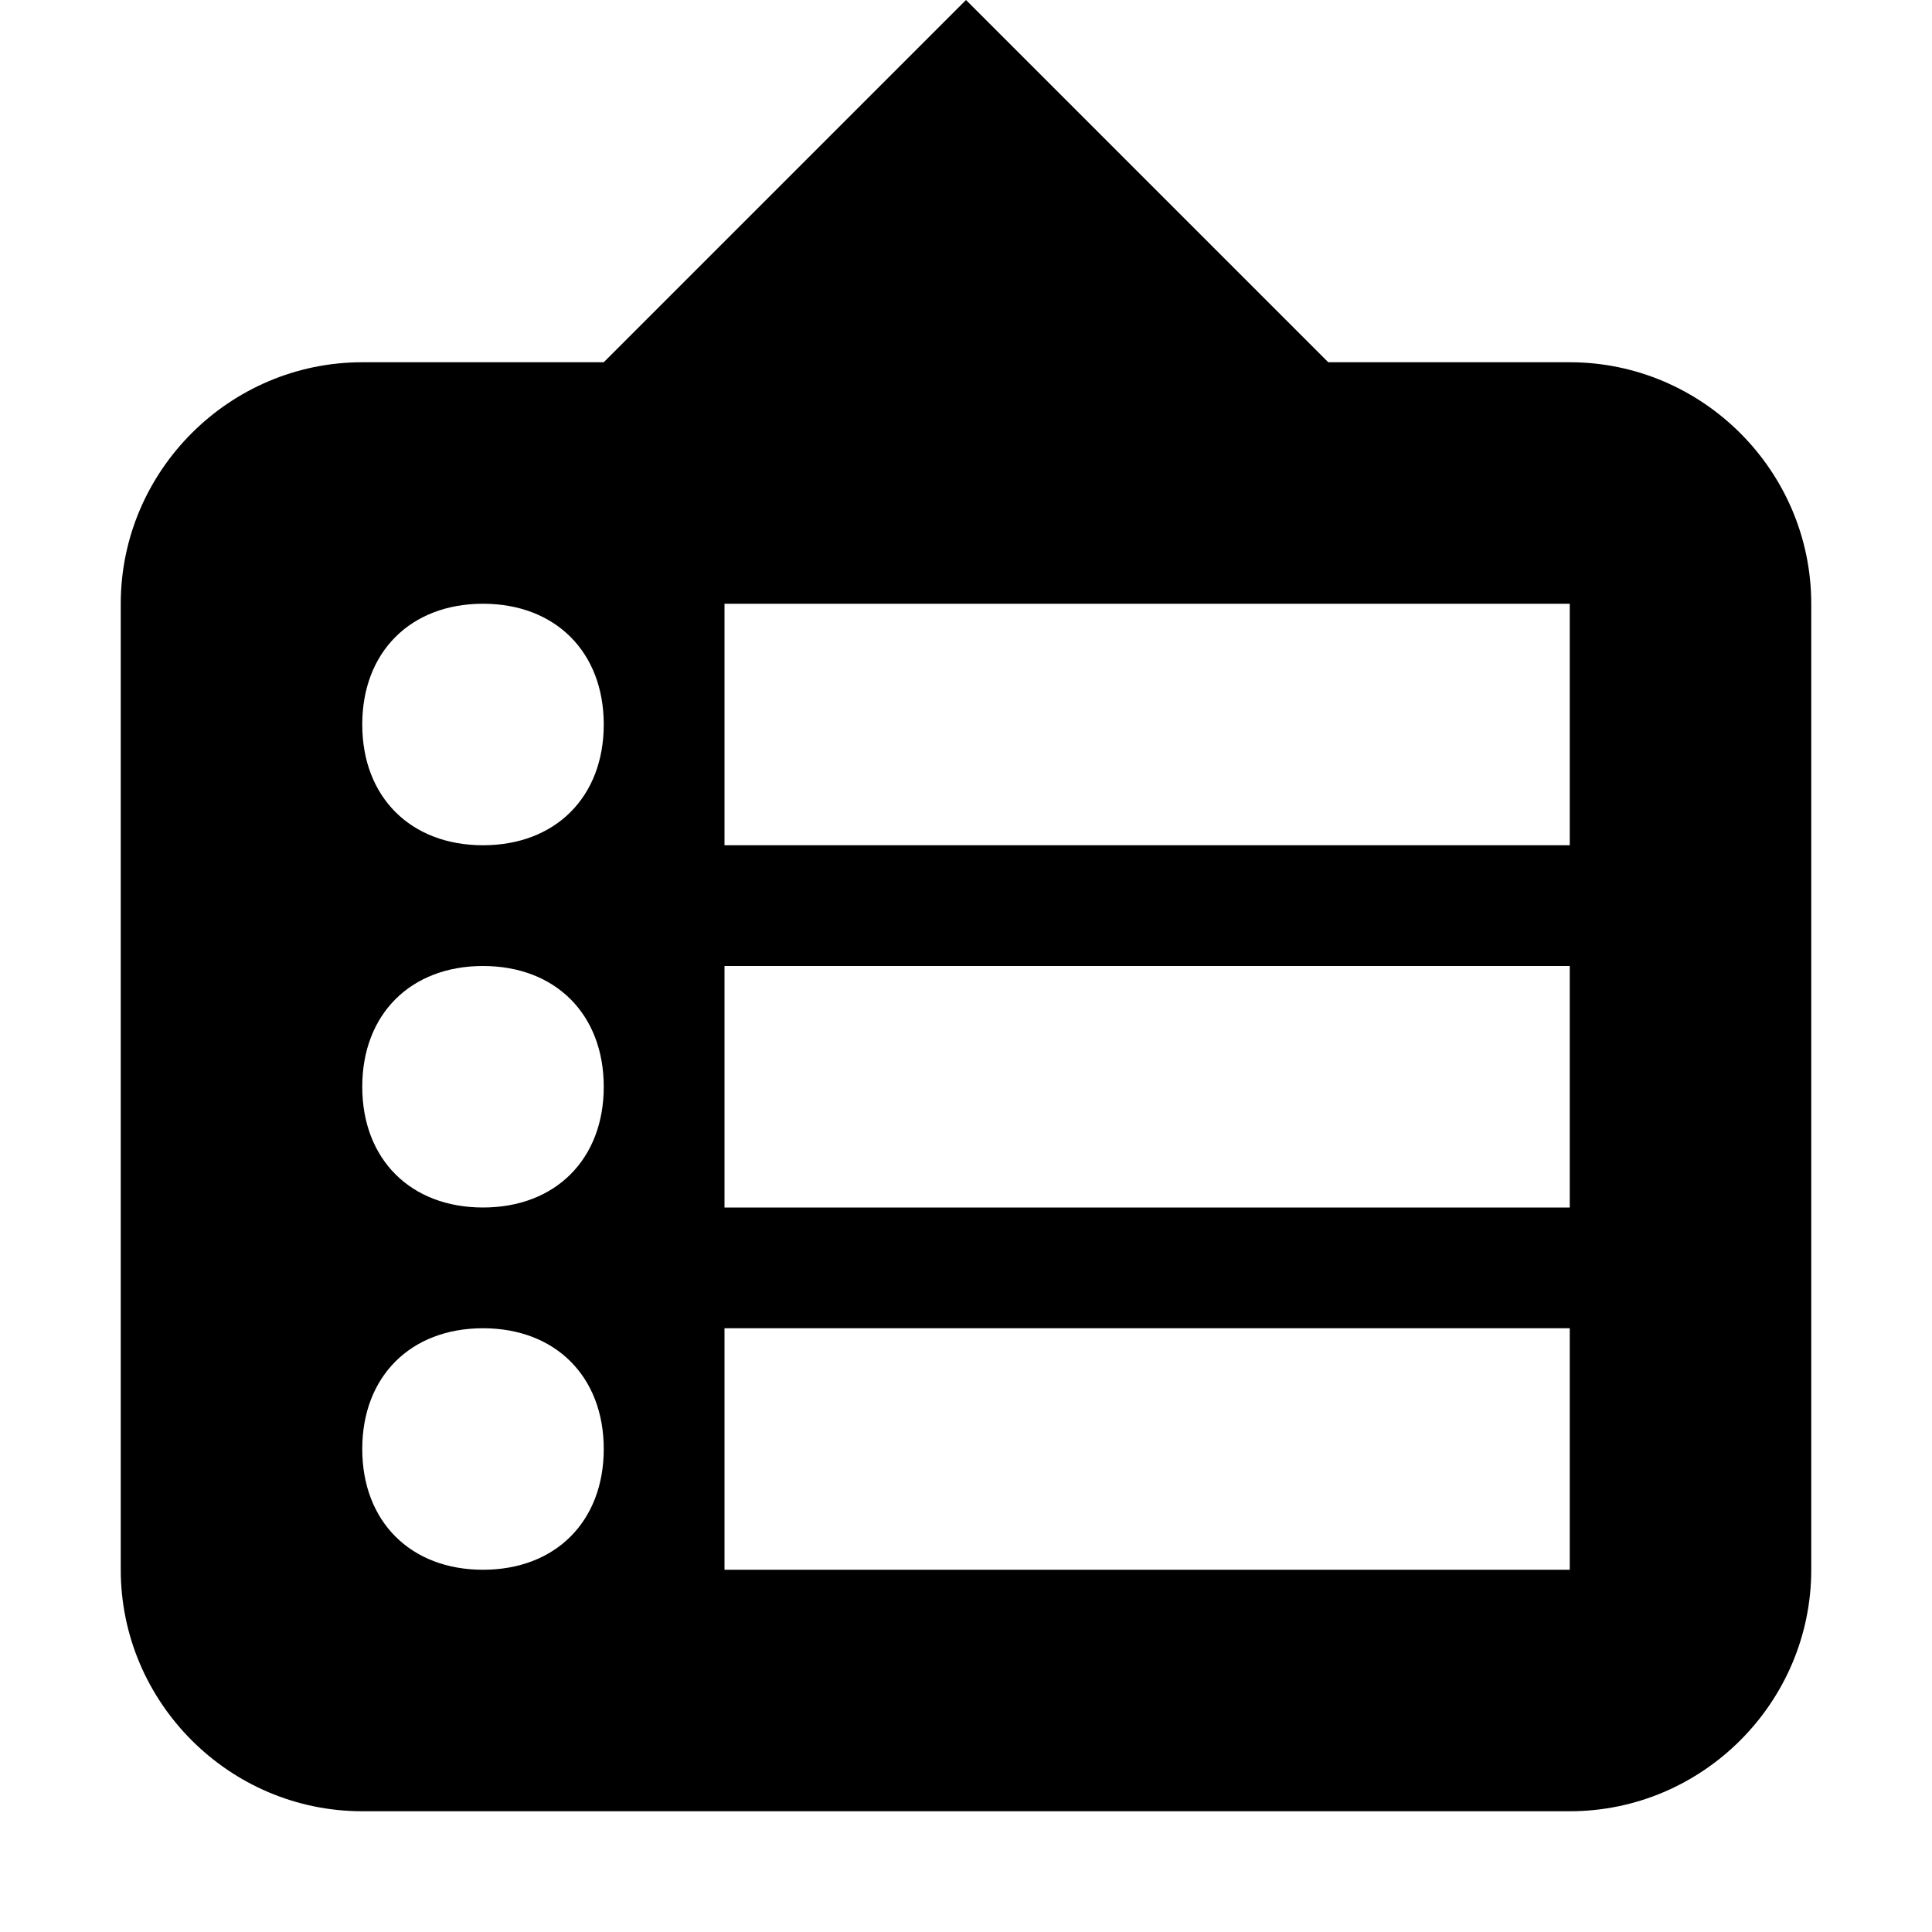<?xml version="1.0" encoding="utf-8"?>
<?xml-stylesheet type="text/css" href="stylesheet.css" ?>
<!DOCTYPE svg PUBLIC "-//W3C//DTD SVG 1.1//EN" "http://www.w3.org/Graphics/SVG/1.1/DTD/svg11.dtd">

<svg version="1.1"
     xmlns="http://www.w3.org/2000/svg"
     xmlns:xlink="http://www.w3.org/1999/xlink"
     x="0"
     y="0"
     width="16"
     height="16"
     viewBox="0 0 16 16">

  <use xlink:href="defs.svg"/>

  <g id="icon-boomarksMenu">
  	<path d="M13,15H3c-1.1,0-2-0.9-2-2V5c0-1.1,0.9-2,2-2h2l3-3l3,3h2c1.1,0,2,0.9,2,2v8C15,14.1,14.1,15,13,15z M4,5C3.4,5,3,5.4,3,6
  		s0.4,1,1,1s1-0.4,1-1S4.6,5,4,5z M4,8C3.4,8,3,8.4,3,9s0.4,1,1,1s1-0.4,1-1S4.6,8,4,8z M4,11c-0.6,0-1,0.4-1,1s0.4,1,1,1s1-0.4,1-1
  		S4.6,11,4,11z M13,5H6v2h7V5z M13,8H6v2h7V8z M13,11H6v2h7V11z"/>
  </g>

</svg>
